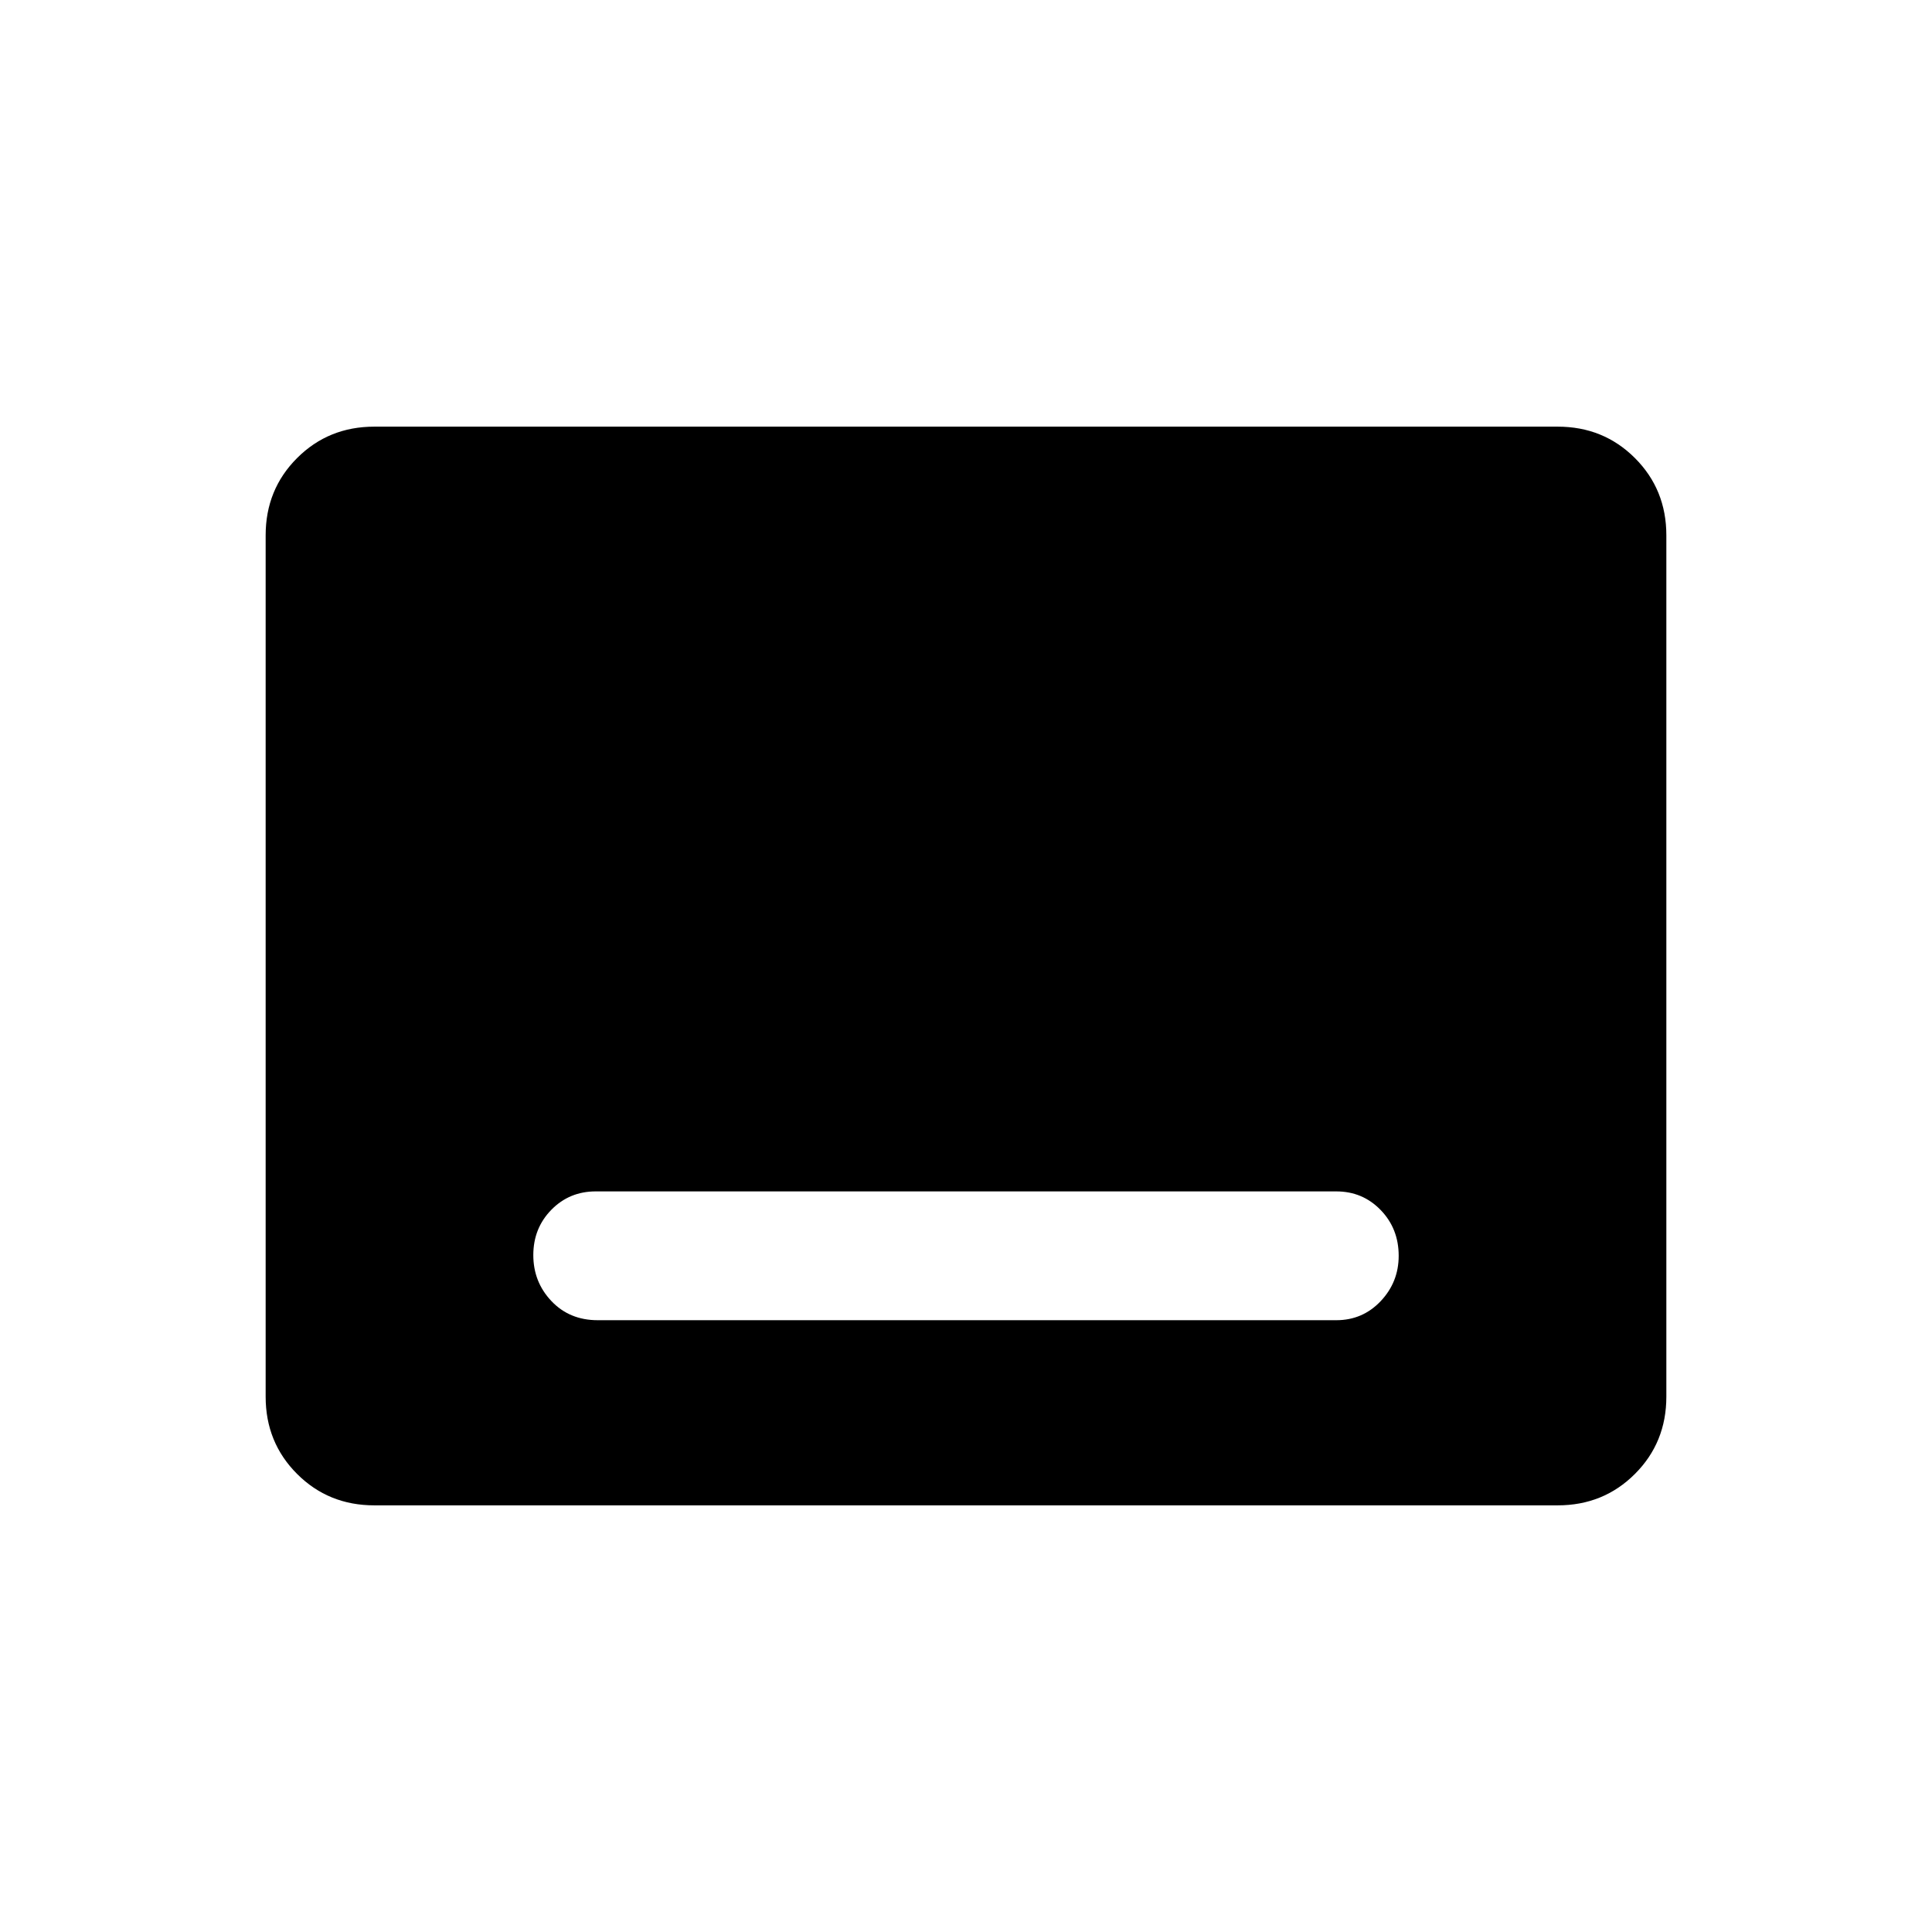<svg xmlns="http://www.w3.org/2000/svg" width="48" height="48" viewBox="0 -960 960 960"><path d="M186-212q-22.775 0-38.387-15.613Q132-243.225 132-266v-428q0-22.775 15.613-38.388Q163.225-748 186-748h588q22.775 0 38.388 15.612Q828-716.775 828-694v428q0 22.775-15.612 38.387Q796.775-212 774-212H186Zm111-92h367q13.083 0 22.042-9.458Q695-322.917 695-336q0-13.5-8.958-22.75Q677.083-368 664-368H296q-13.083 0-22.042 9.147-8.958 9.147-8.958 22.5t9 22.853q9 9.5 23 9.5Z"/></svg>